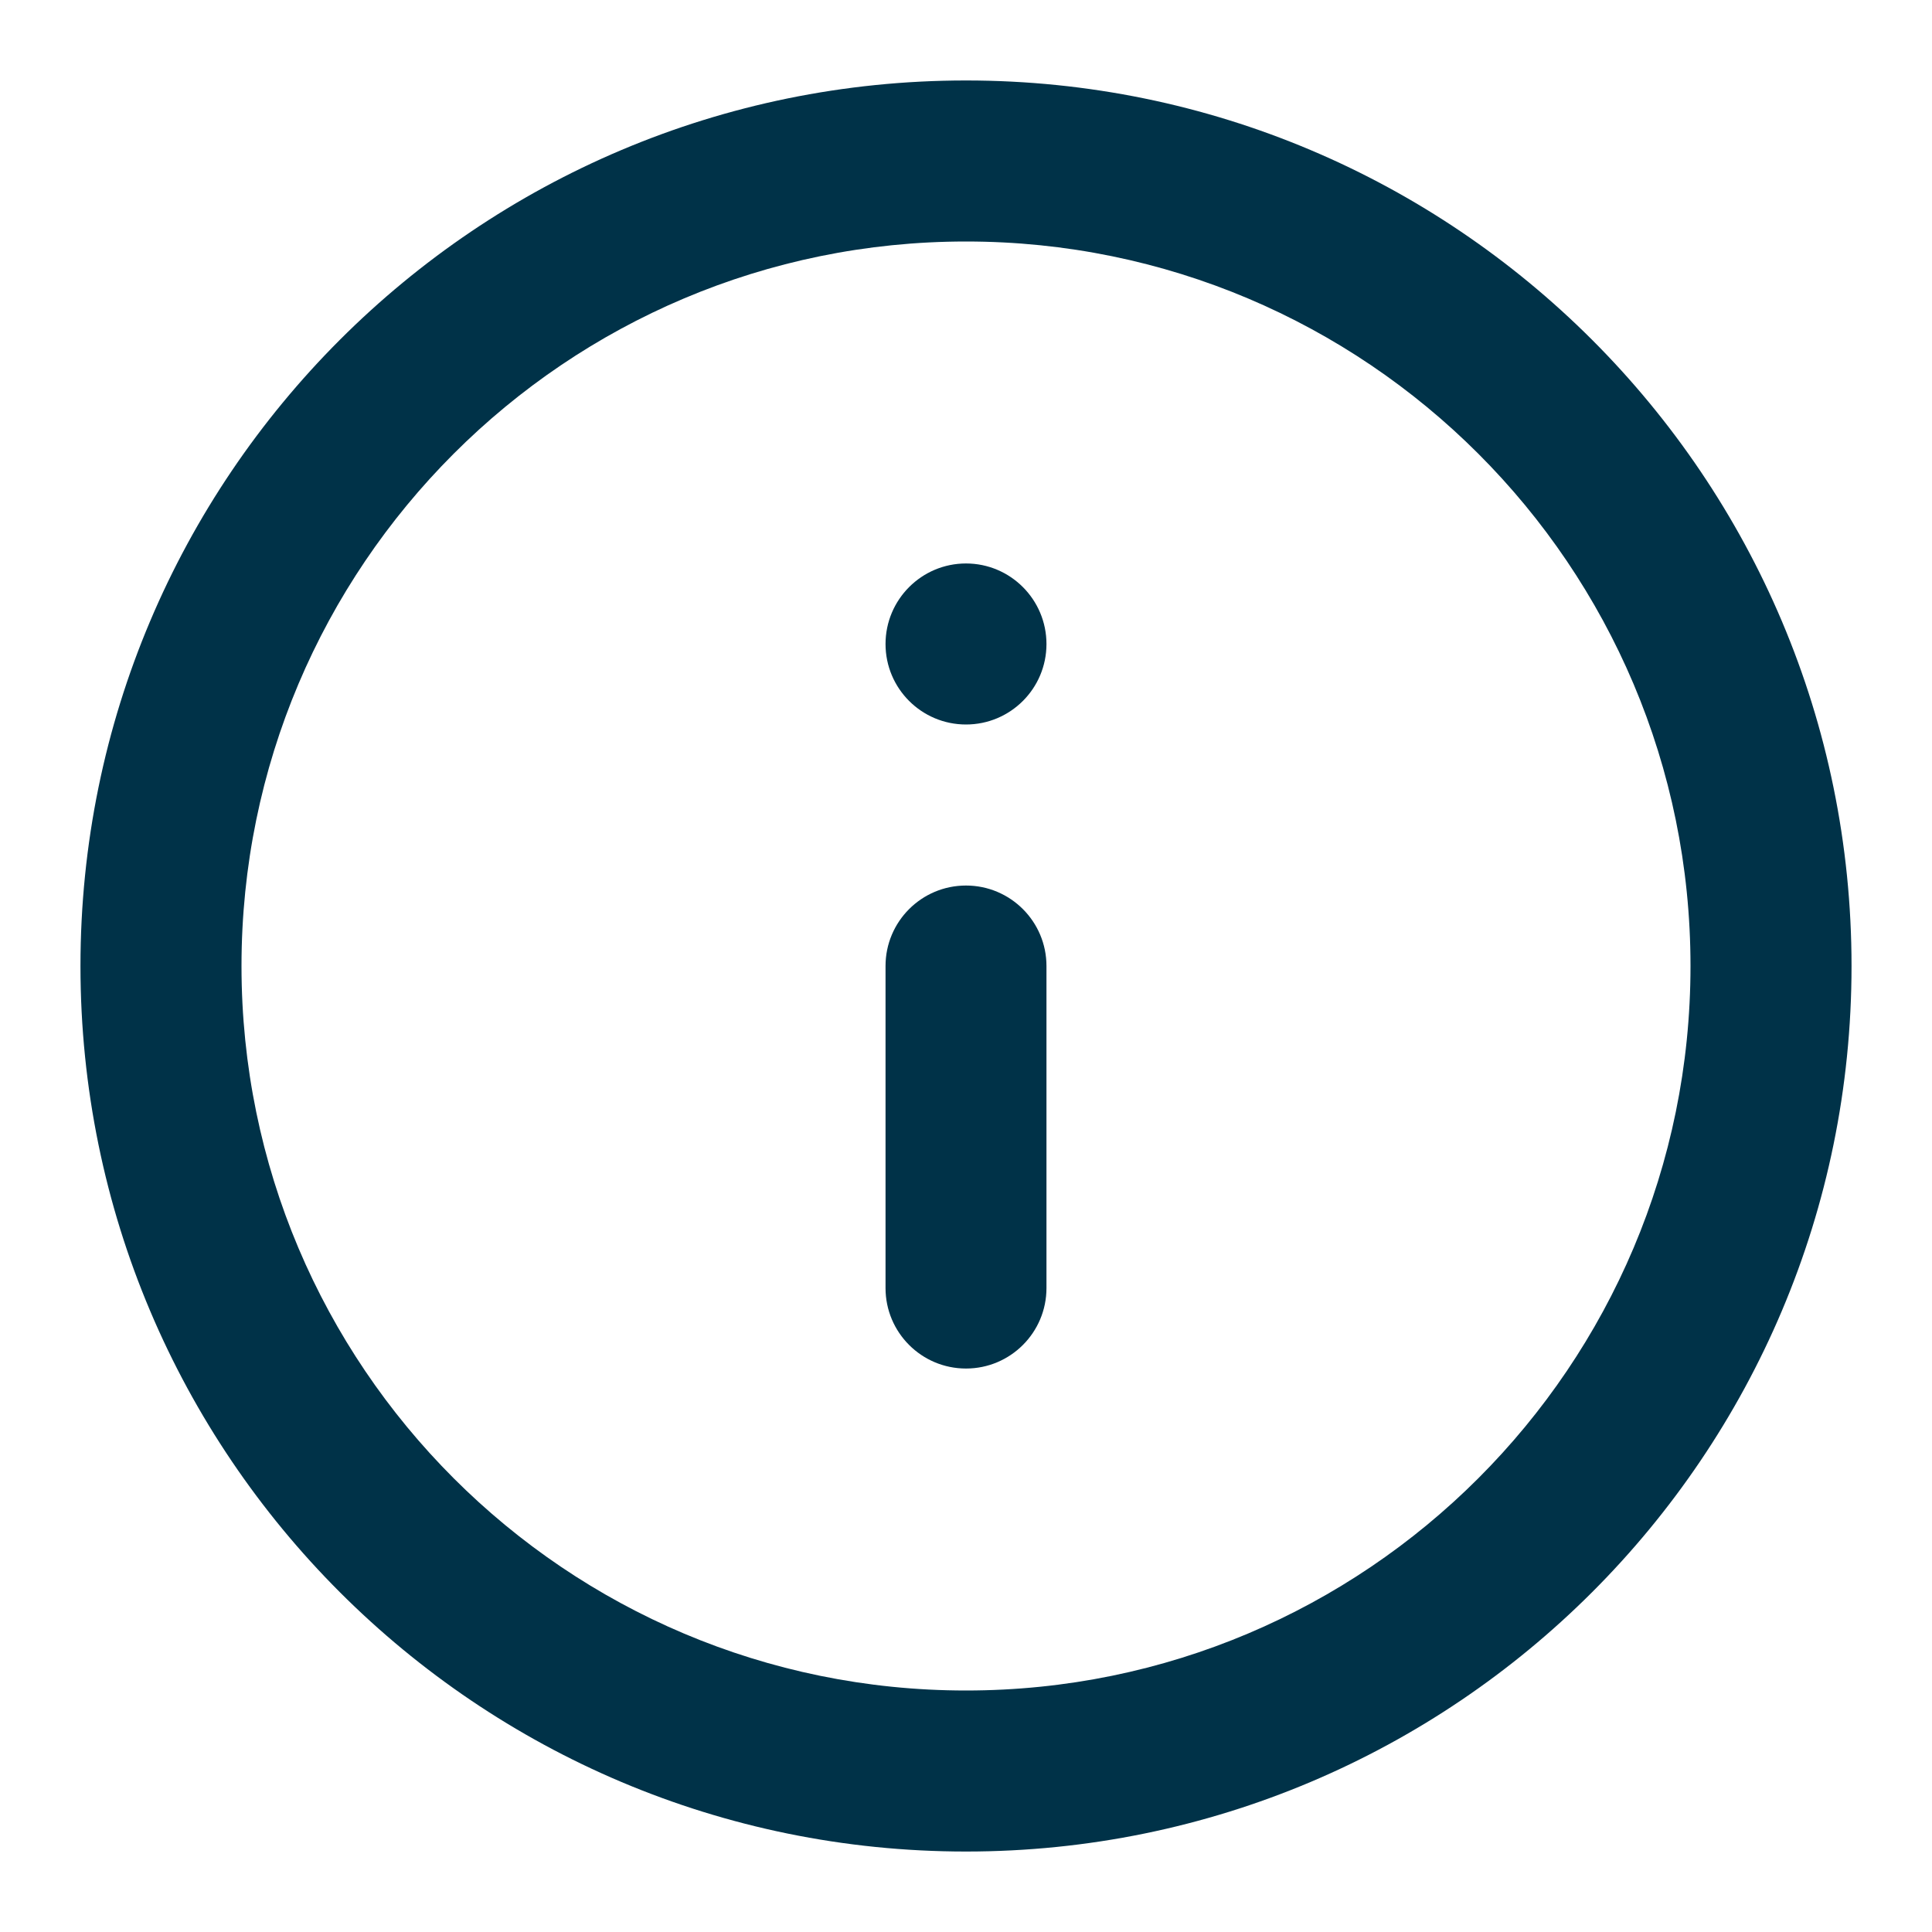 <svg width="20" height="20" viewBox="0 0 20 20" fill="none" xmlns="http://www.w3.org/2000/svg">
    <path fill-rule="evenodd" clip-rule="evenodd"
        d="M10 2.5C5.858 2.5 2.5 5.858 2.5 10C2.5 14.142 5.858 17.5 10 17.5C14.142 17.5 17.5 14.142 17.5 10C17.5 5.858 14.142 2.5 10 2.5ZM0.833 10C0.833 4.938 4.937 0.833 10 0.833C15.062 0.833 19.167 4.938 19.167 10C19.167 15.063 15.062 19.167 10 19.167C4.937 19.167 0.833 15.063 0.833 10Z"
        fill="#003248" />
    <path fill-rule="evenodd" clip-rule="evenodd"
        d="M10 9.167C10.46 9.167 10.833 9.54 10.833 10V13.334C10.833 13.794 10.46 14.167 10 14.167C9.54 14.167 9.167 13.794 9.167 13.334V10C9.167 9.54 9.54 9.167 10 9.167Z"
        fill="#003248" />
    <path
        d="M10.833 6.667C10.833 7.127 10.46 7.5 10 7.5C9.54 7.5 9.167 7.127 9.167 6.667C9.167 6.207 9.54 5.833 10 5.833C10.46 5.833 10.833 6.207 10.833 6.667Z"
        fill="#003248" />
</svg>

